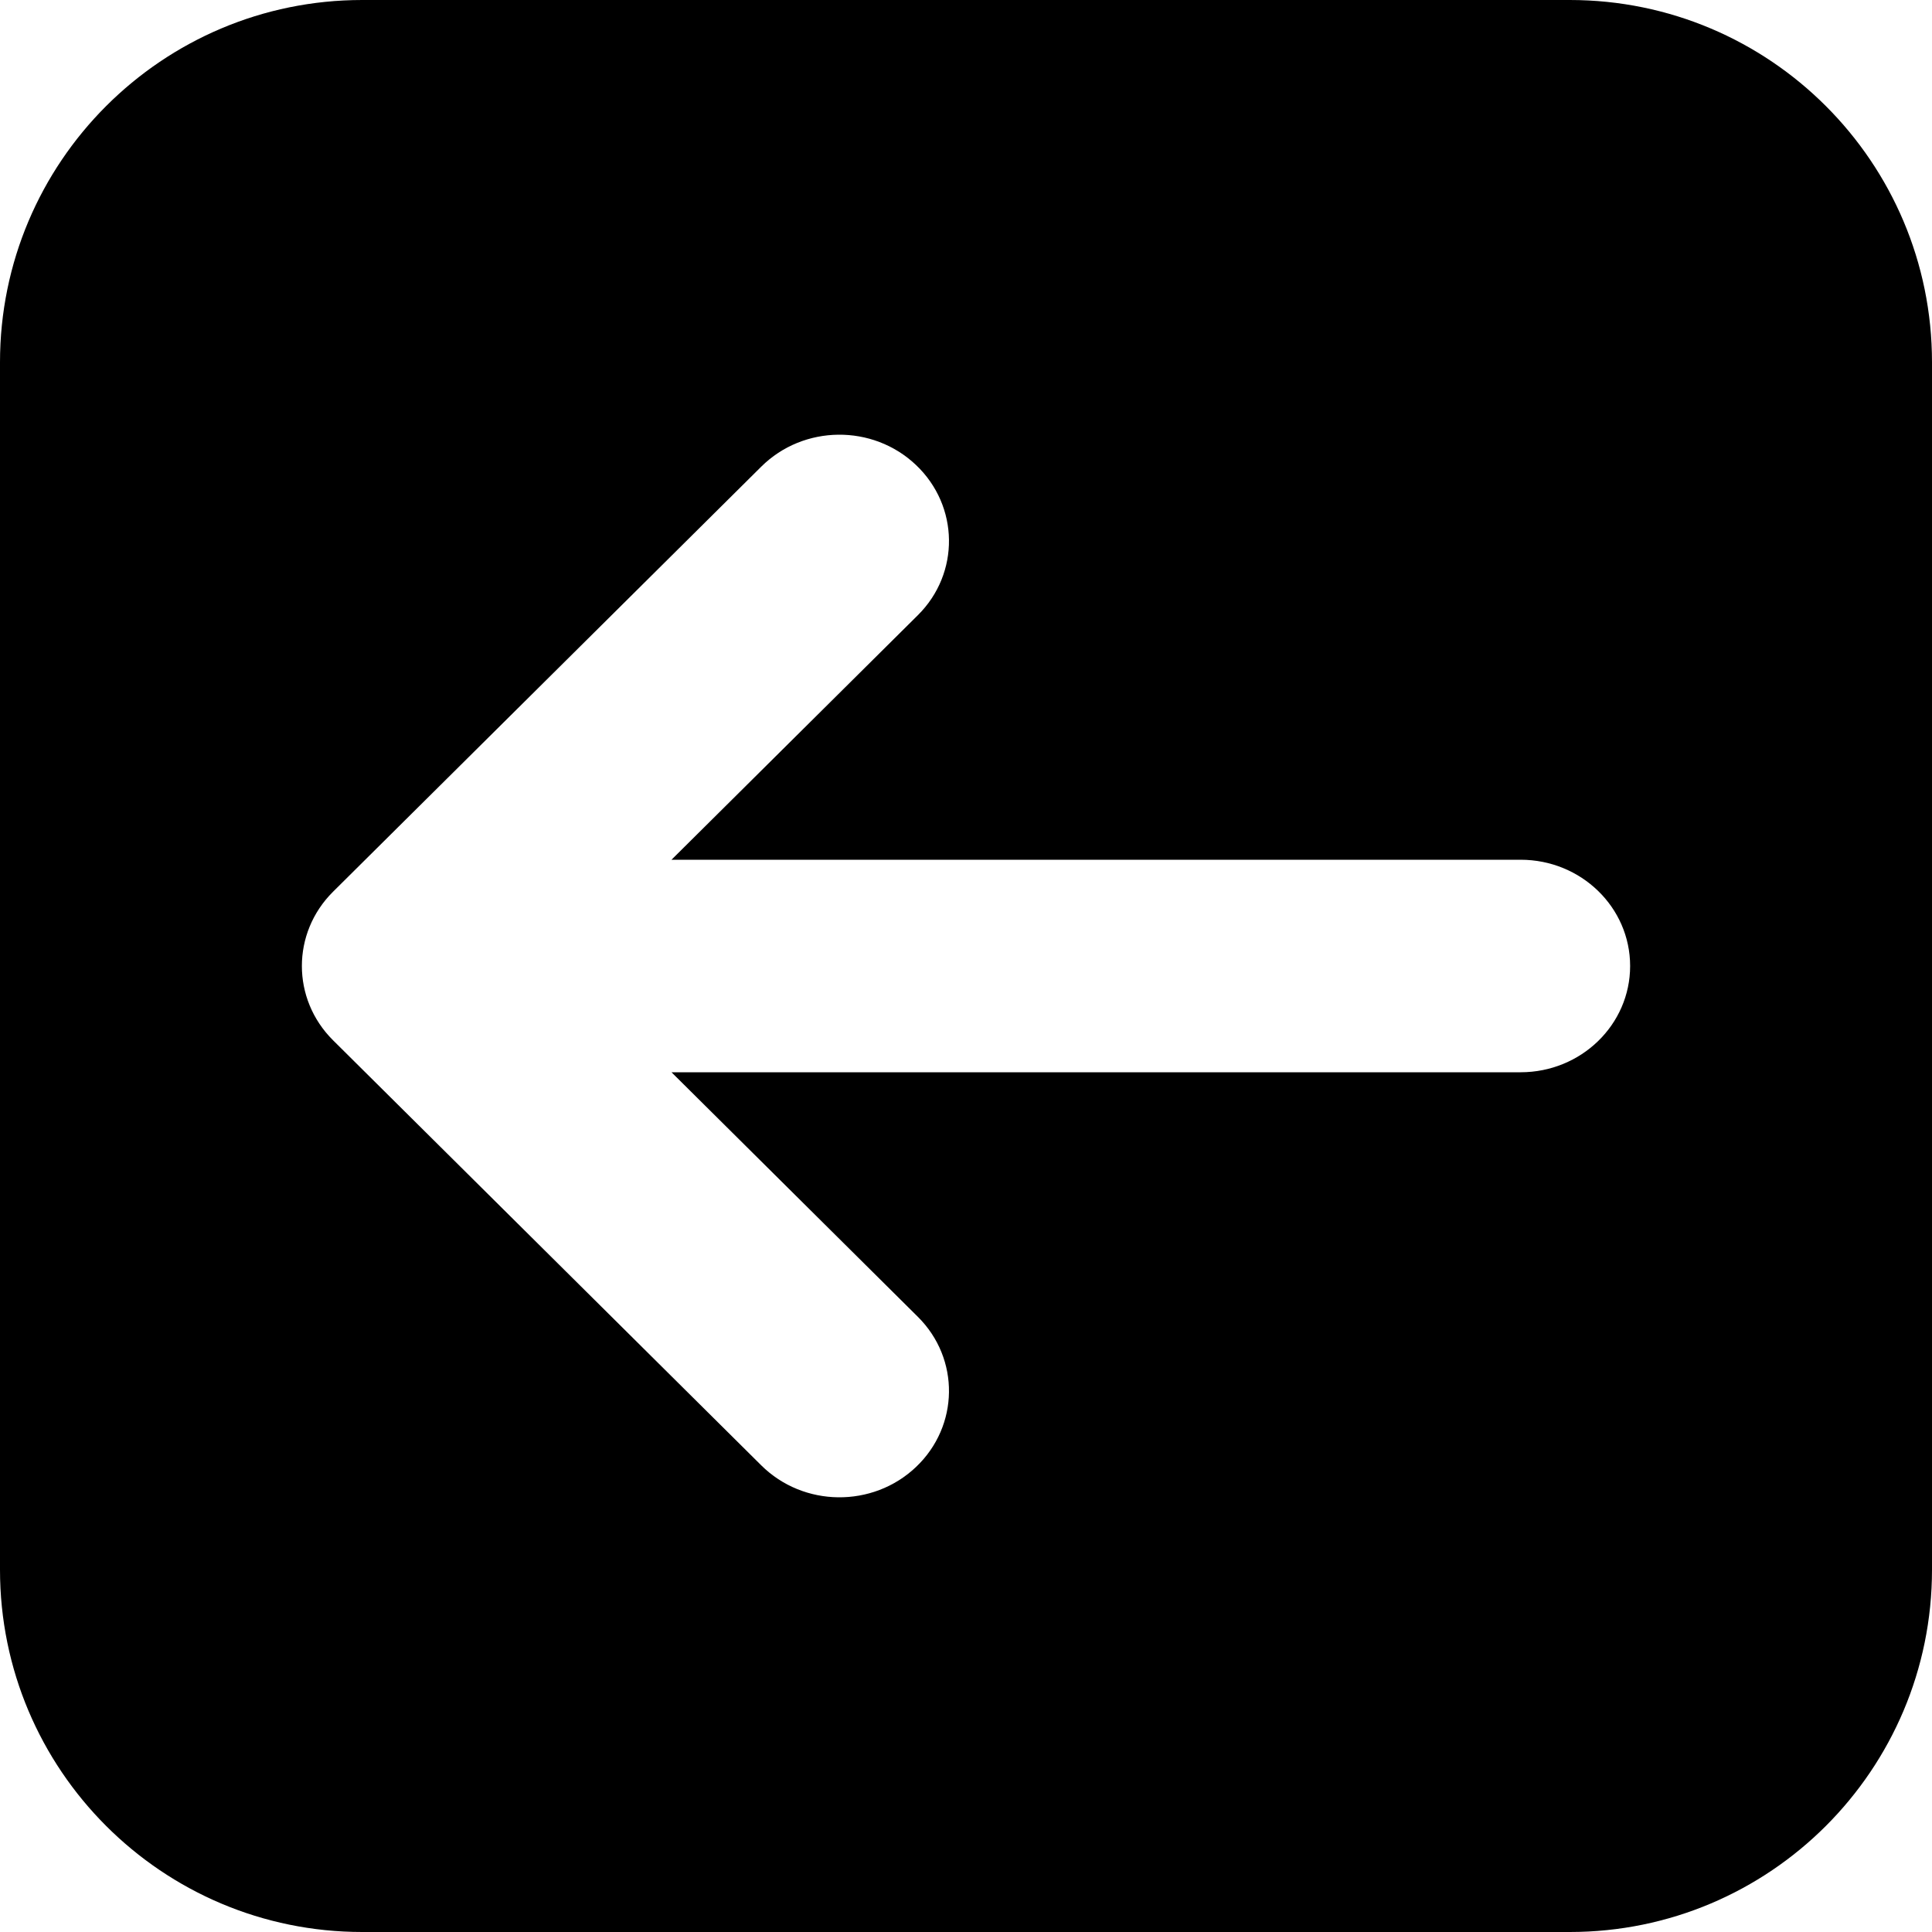 <svg xmlns="http://www.w3.org/2000/svg" width="16" height="16" viewBox="0 0 16 16">
  <path fill-rule="evenodd" d="M3,0 L13,0 C14.657,-3.04359188e-16 16,1.343 16,3 L16,13 C16,14.657 14.657,16 13,16 L3,16 C1.343,16 2.02906125e-16,14.657 0,13 L0,3 C-2.02906125e-16,1.343 1.343,3.04359188e-16 3,0 Z M12.593,7.12 L5.561,7.12 L7.601,5.095 C7.951,4.748 7.944,4.191 7.586,3.851 C7.228,3.511 6.654,3.517 6.304,3.865 L2.758,7.385 C2.414,7.727 2.414,8.273 2.758,8.615 L6.304,12.135 C6.654,12.483 7.228,12.489 7.586,12.149 C7.944,11.809 7.951,11.252 7.601,10.905 L5.561,8.88 L12.593,8.88 C13.094,8.88 13.5,8.486 13.5,8 C13.5,7.514 13.094,7.12 12.593,7.12 Z"/>
</svg>
